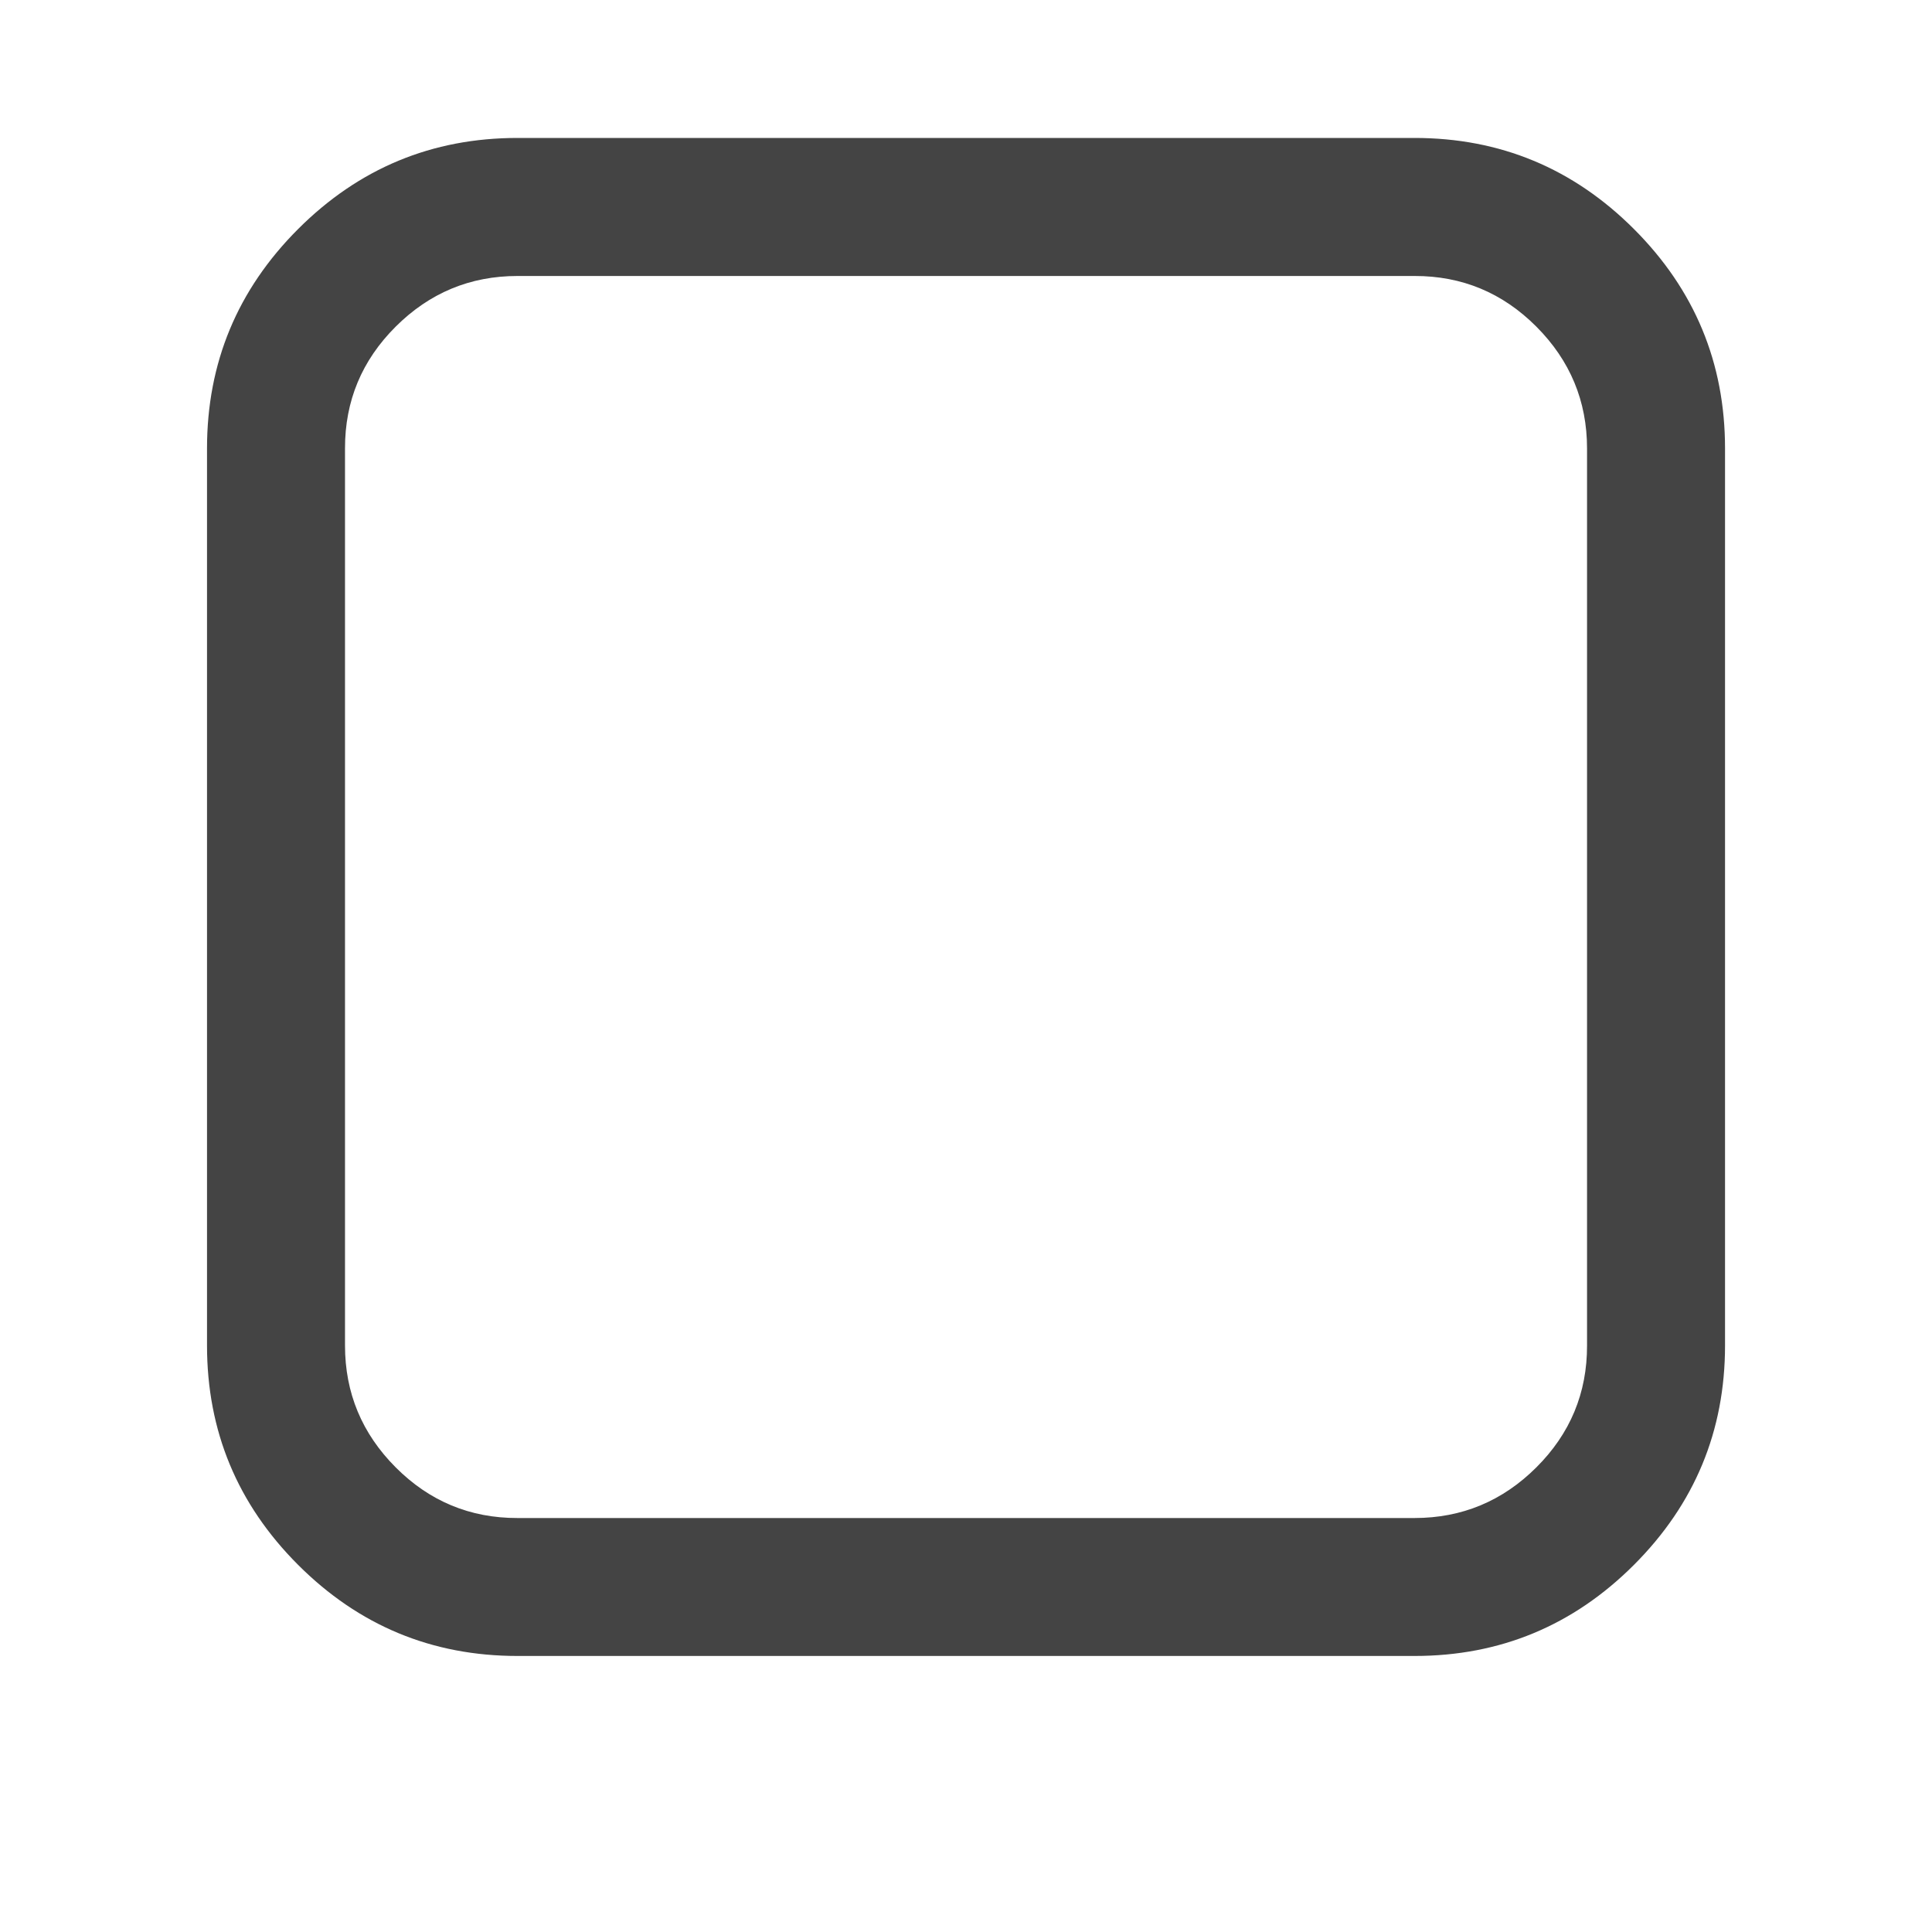 <?xml version="1.0"?><svg xmlns="http://www.w3.org/2000/svg" width="40" height="40" viewBox="0 0 40 40"><path fill="#444" d="m29.286 5.714h-18.571q-1.471 0-2.523 1.049t-1.049 2.523v18.571q0 1.471 1.049 2.523t2.523 1.049h18.571q1.471 0 2.523-1.049t1.049-2.523v-18.571q0-1.471-1.049-2.523t-2.523-1.049z m6.429 3.571v18.571q0 2.657-1.886 4.543t-4.543 1.886h-18.571q-2.657 0-4.543-1.886t-1.886-4.543v-18.571q0-2.657 1.886-4.543t4.543-1.886h18.571q2.657 0 4.543 1.886t1.886 4.543z"></path></svg>